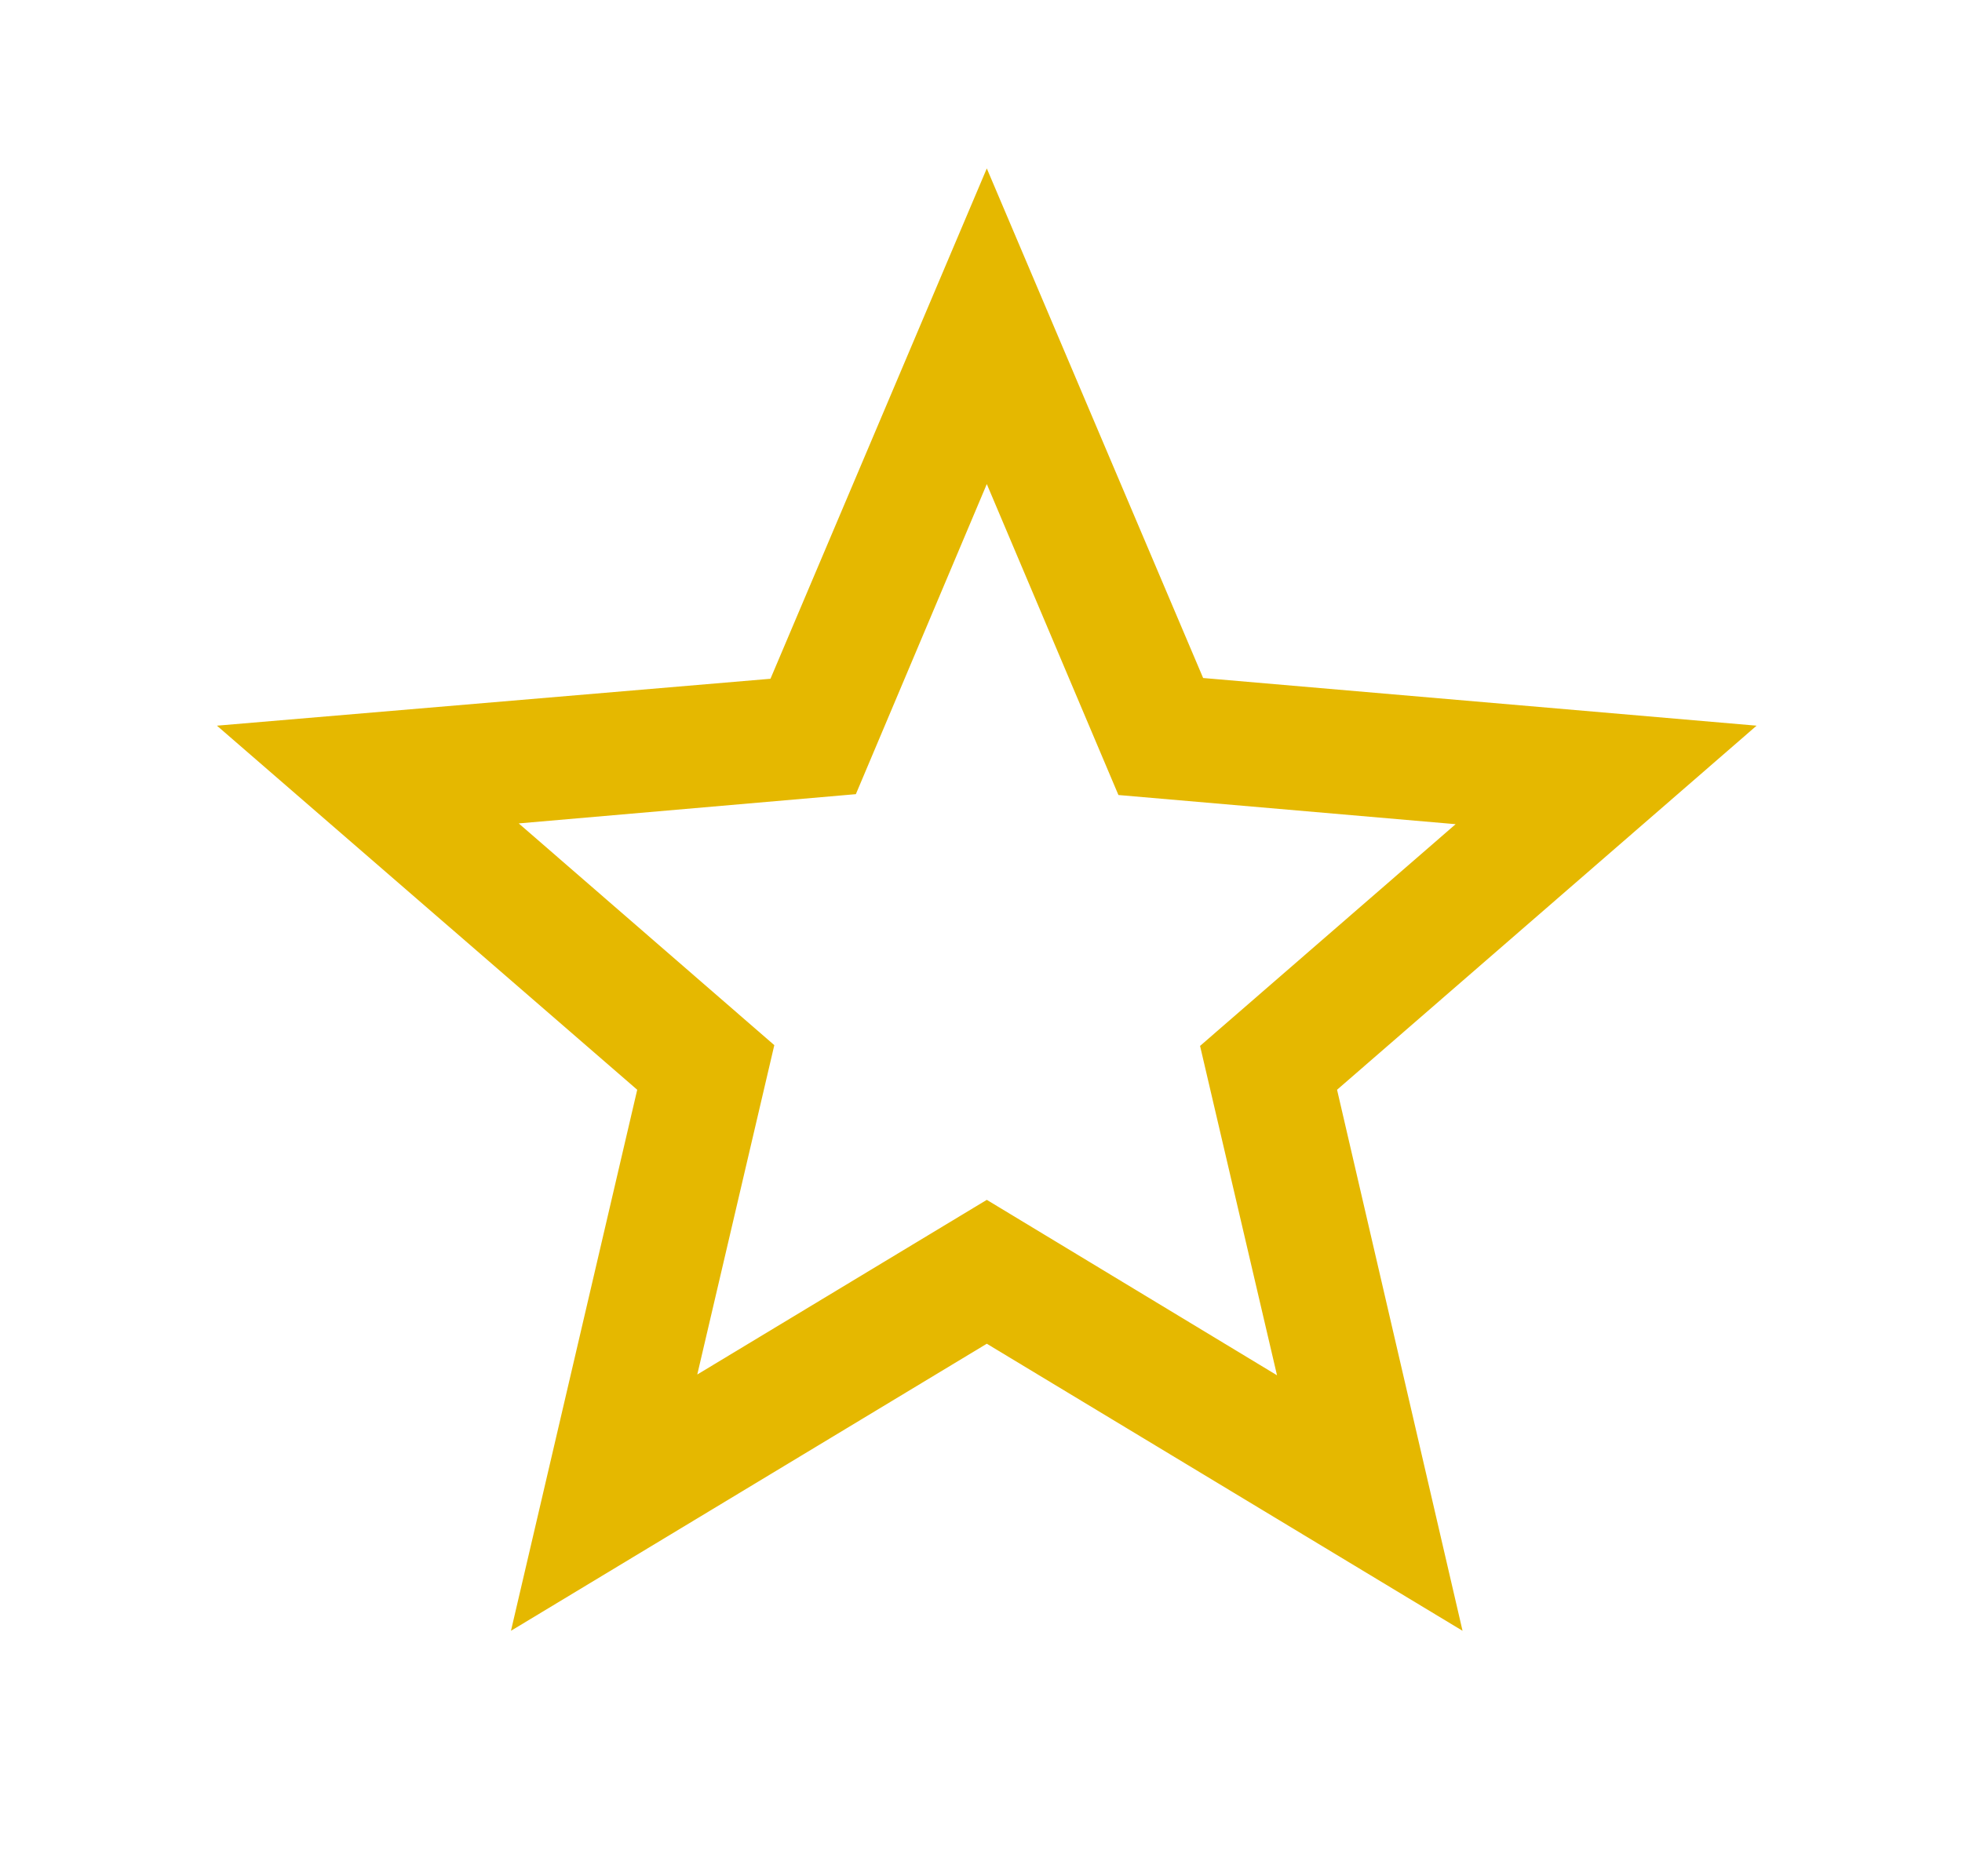 <svg xmlns="http://www.w3.org/2000/svg" width="23" height="22" fill="none" viewBox="0 0 23 22"><g clip-path="url(#clip0_2018_232103)"><path fill="#E5B800" d="M20.592 8.509L14.104 7.95L11.568 1.975L9.032 7.959L2.543 8.509L7.47 12.778L5.99 19.122L11.568 15.756L17.145 19.122L15.674 12.778L20.592 8.509ZM11.568 14.069L8.174 16.117L9.077 12.255L6.081 9.655L10.033 9.312L11.568 5.676L13.111 9.322L17.064 9.664L14.068 12.264L14.97 16.126L11.568 14.069Z"/></g><defs><clipPath id="clip0_2018_232103"><rect width="21.659" height="21.659" fill="#fff" transform="translate(0.737 0.17)"/></clipPath></defs></svg>